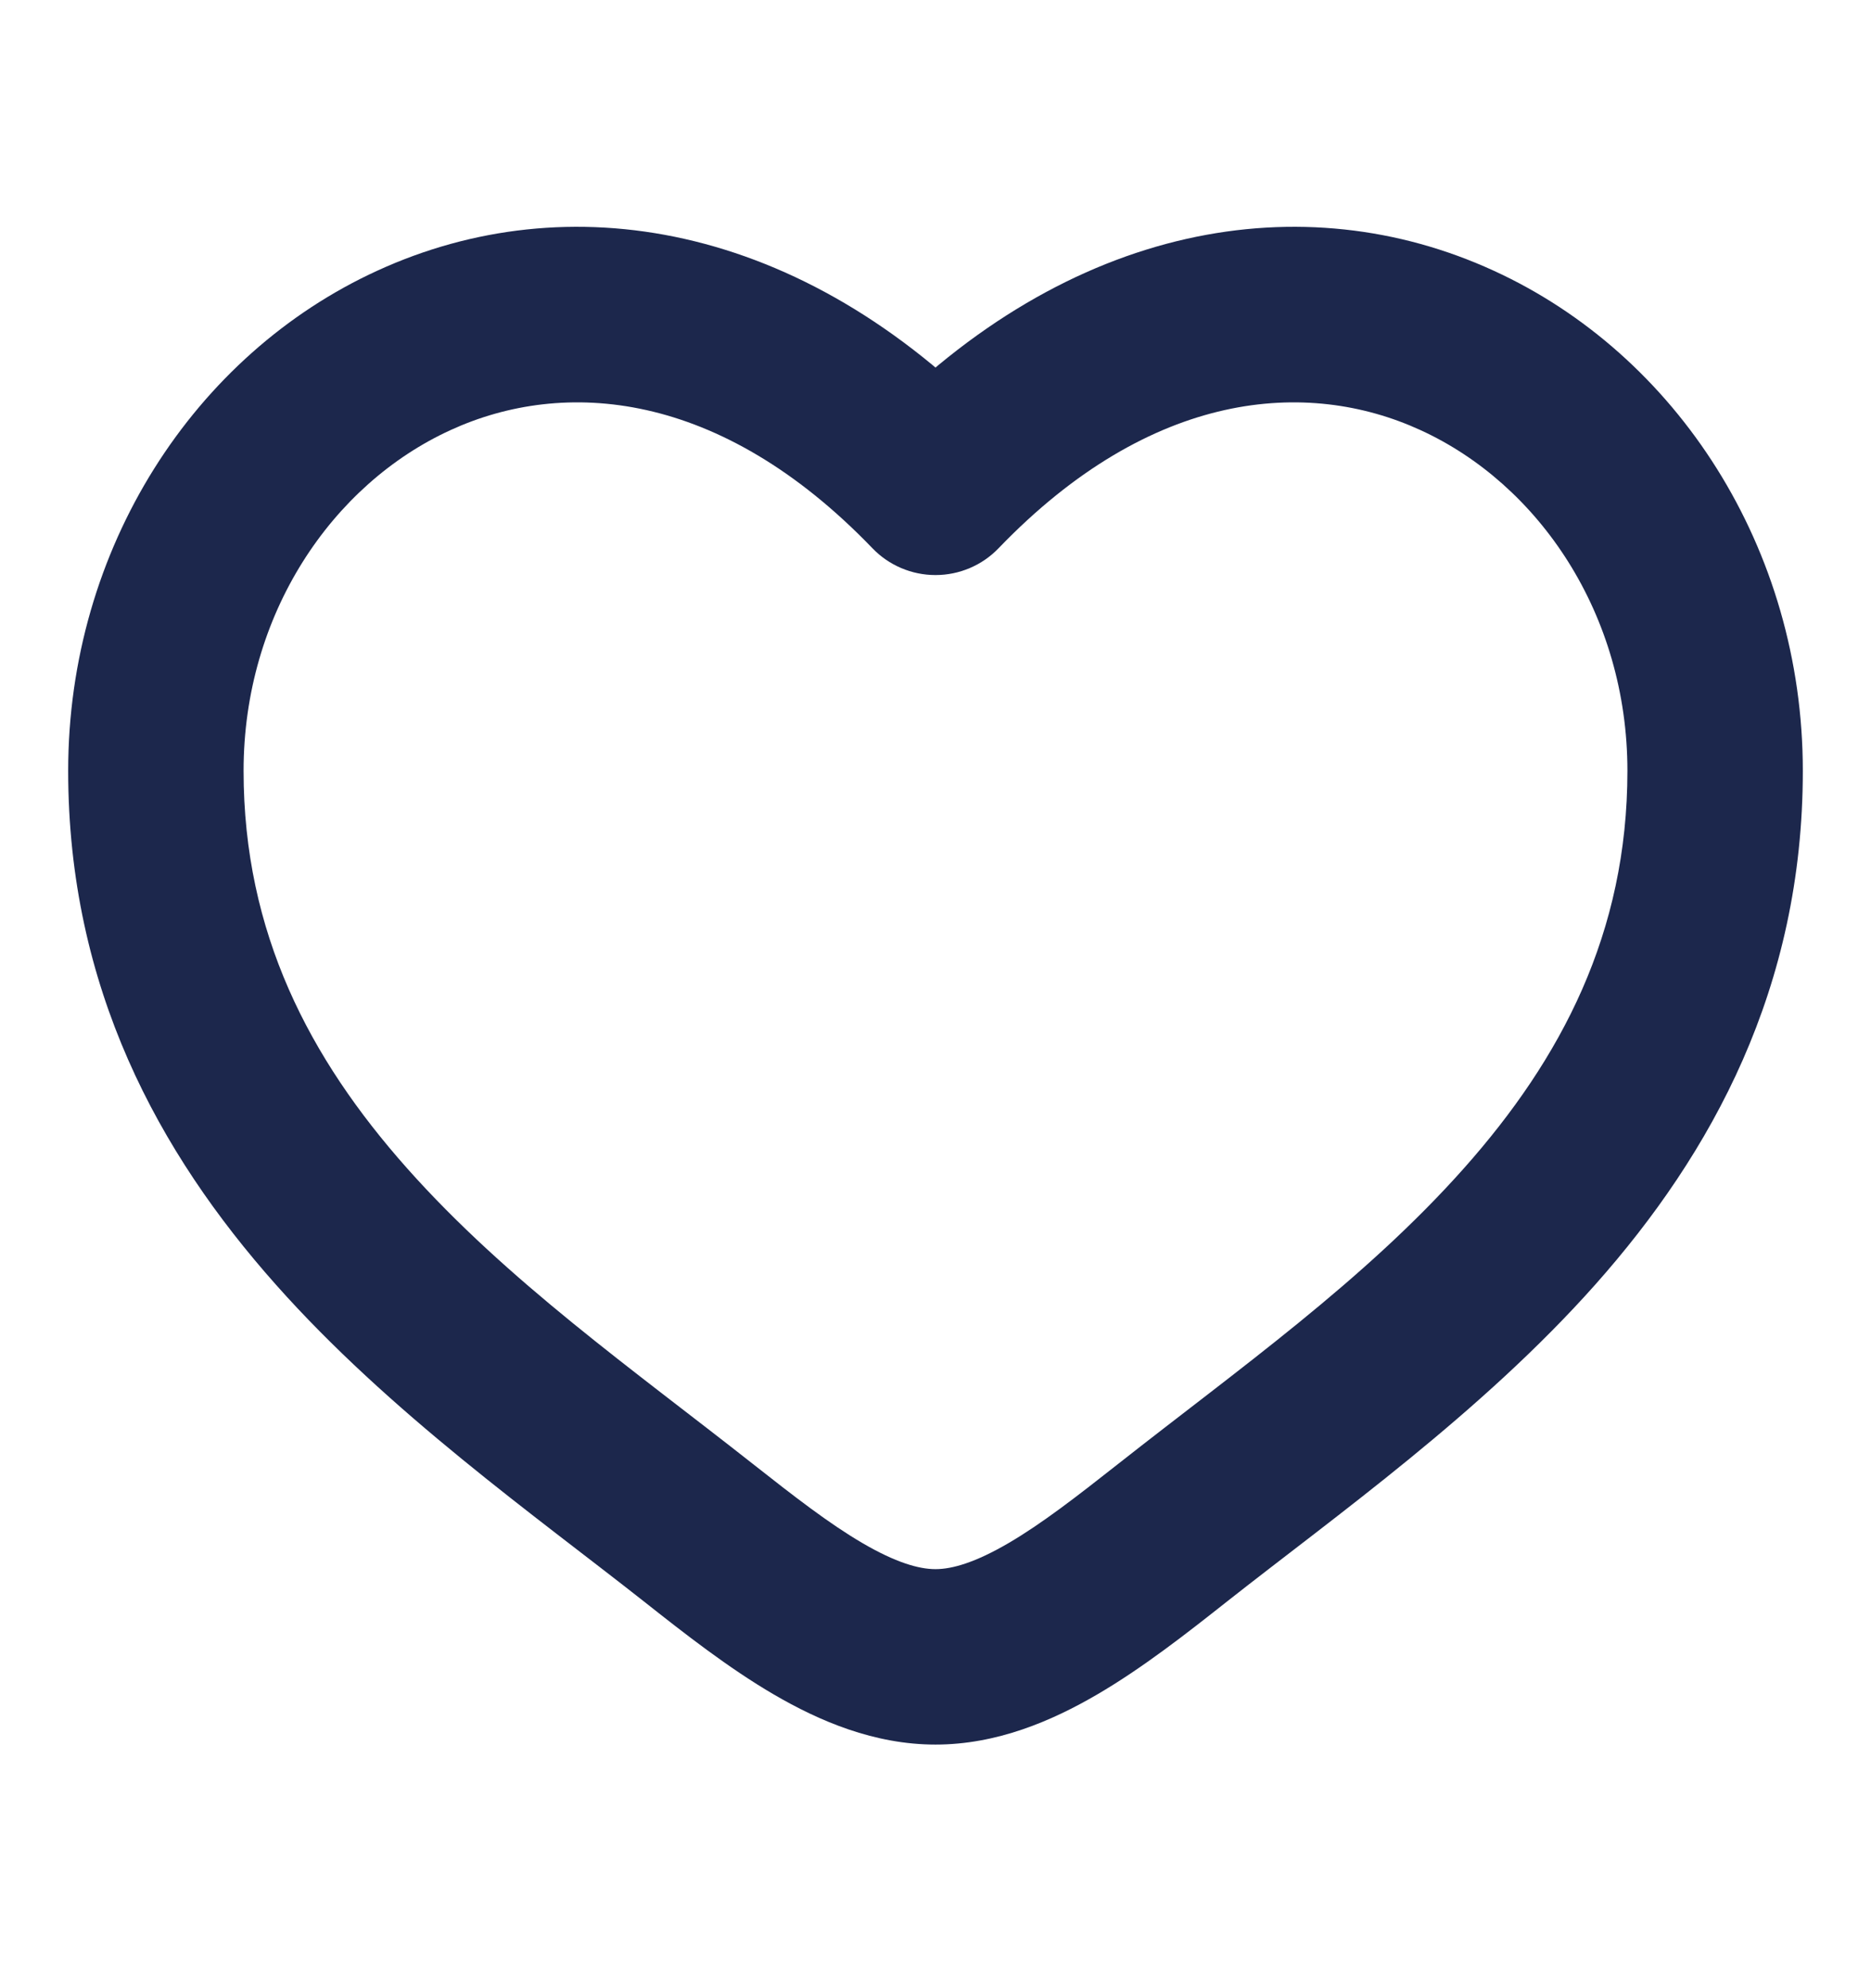 <svg width="16" height="17" viewBox="0 0 16 17" fill="none" xmlns="http://www.w3.org/2000/svg">
<path d="M5.974 13.107L6.439 12.518L5.974 13.107ZM8 4.167L7.46 4.687C7.601 4.834 7.796 4.917 8 4.917C8.204 4.917 8.399 4.834 8.54 4.687L8 4.167ZM10.025 13.107L10.49 13.696L10.025 13.107ZM5.974 13.107L6.439 12.518C5.414 11.71 4.336 10.952 3.479 9.987C2.648 9.051 2.083 7.978 2.083 6.591H1.333H0.583C0.583 8.446 1.359 9.859 2.358 10.983C3.331 12.079 4.574 12.958 5.51 13.696L5.974 13.107ZM1.333 6.591H2.083C2.083 5.251 2.84 4.14 3.854 3.677C4.819 3.235 6.152 3.328 7.46 4.687L8 4.167L8.54 3.647C6.848 1.889 4.847 1.573 3.23 2.313C1.66 3.03 0.583 4.69 0.583 6.591H1.333ZM5.974 13.107L5.51 13.696C5.849 13.964 6.229 14.262 6.618 14.489C7.007 14.716 7.476 14.917 8 14.917V14.167V13.417C7.857 13.417 7.659 13.36 7.375 13.194C7.091 13.028 6.792 12.796 6.439 12.518L5.974 13.107ZM10.025 13.107L10.49 13.696C11.426 12.958 12.669 12.079 13.643 10.983C14.641 9.859 15.417 8.446 15.417 6.591H14.667H13.917C13.917 7.978 13.352 9.051 12.521 9.987C11.664 10.952 10.586 11.71 9.561 12.518L10.025 13.107ZM14.667 6.591H15.417C15.417 4.69 14.34 3.03 12.77 2.313C11.153 1.573 9.152 1.889 7.46 3.647L8 4.167L8.54 4.687C9.848 3.328 11.181 3.235 12.146 3.677C13.16 4.14 13.917 5.251 13.917 6.591H14.667ZM10.025 13.107L9.561 12.518C9.208 12.796 8.909 13.028 8.625 13.194C8.341 13.36 8.143 13.417 8 13.417V14.167V14.917C8.524 14.917 8.993 14.716 9.382 14.489C9.771 14.262 10.151 13.964 10.49 13.696L10.025 13.107Z" fill="#1C274C"/>
</svg>
